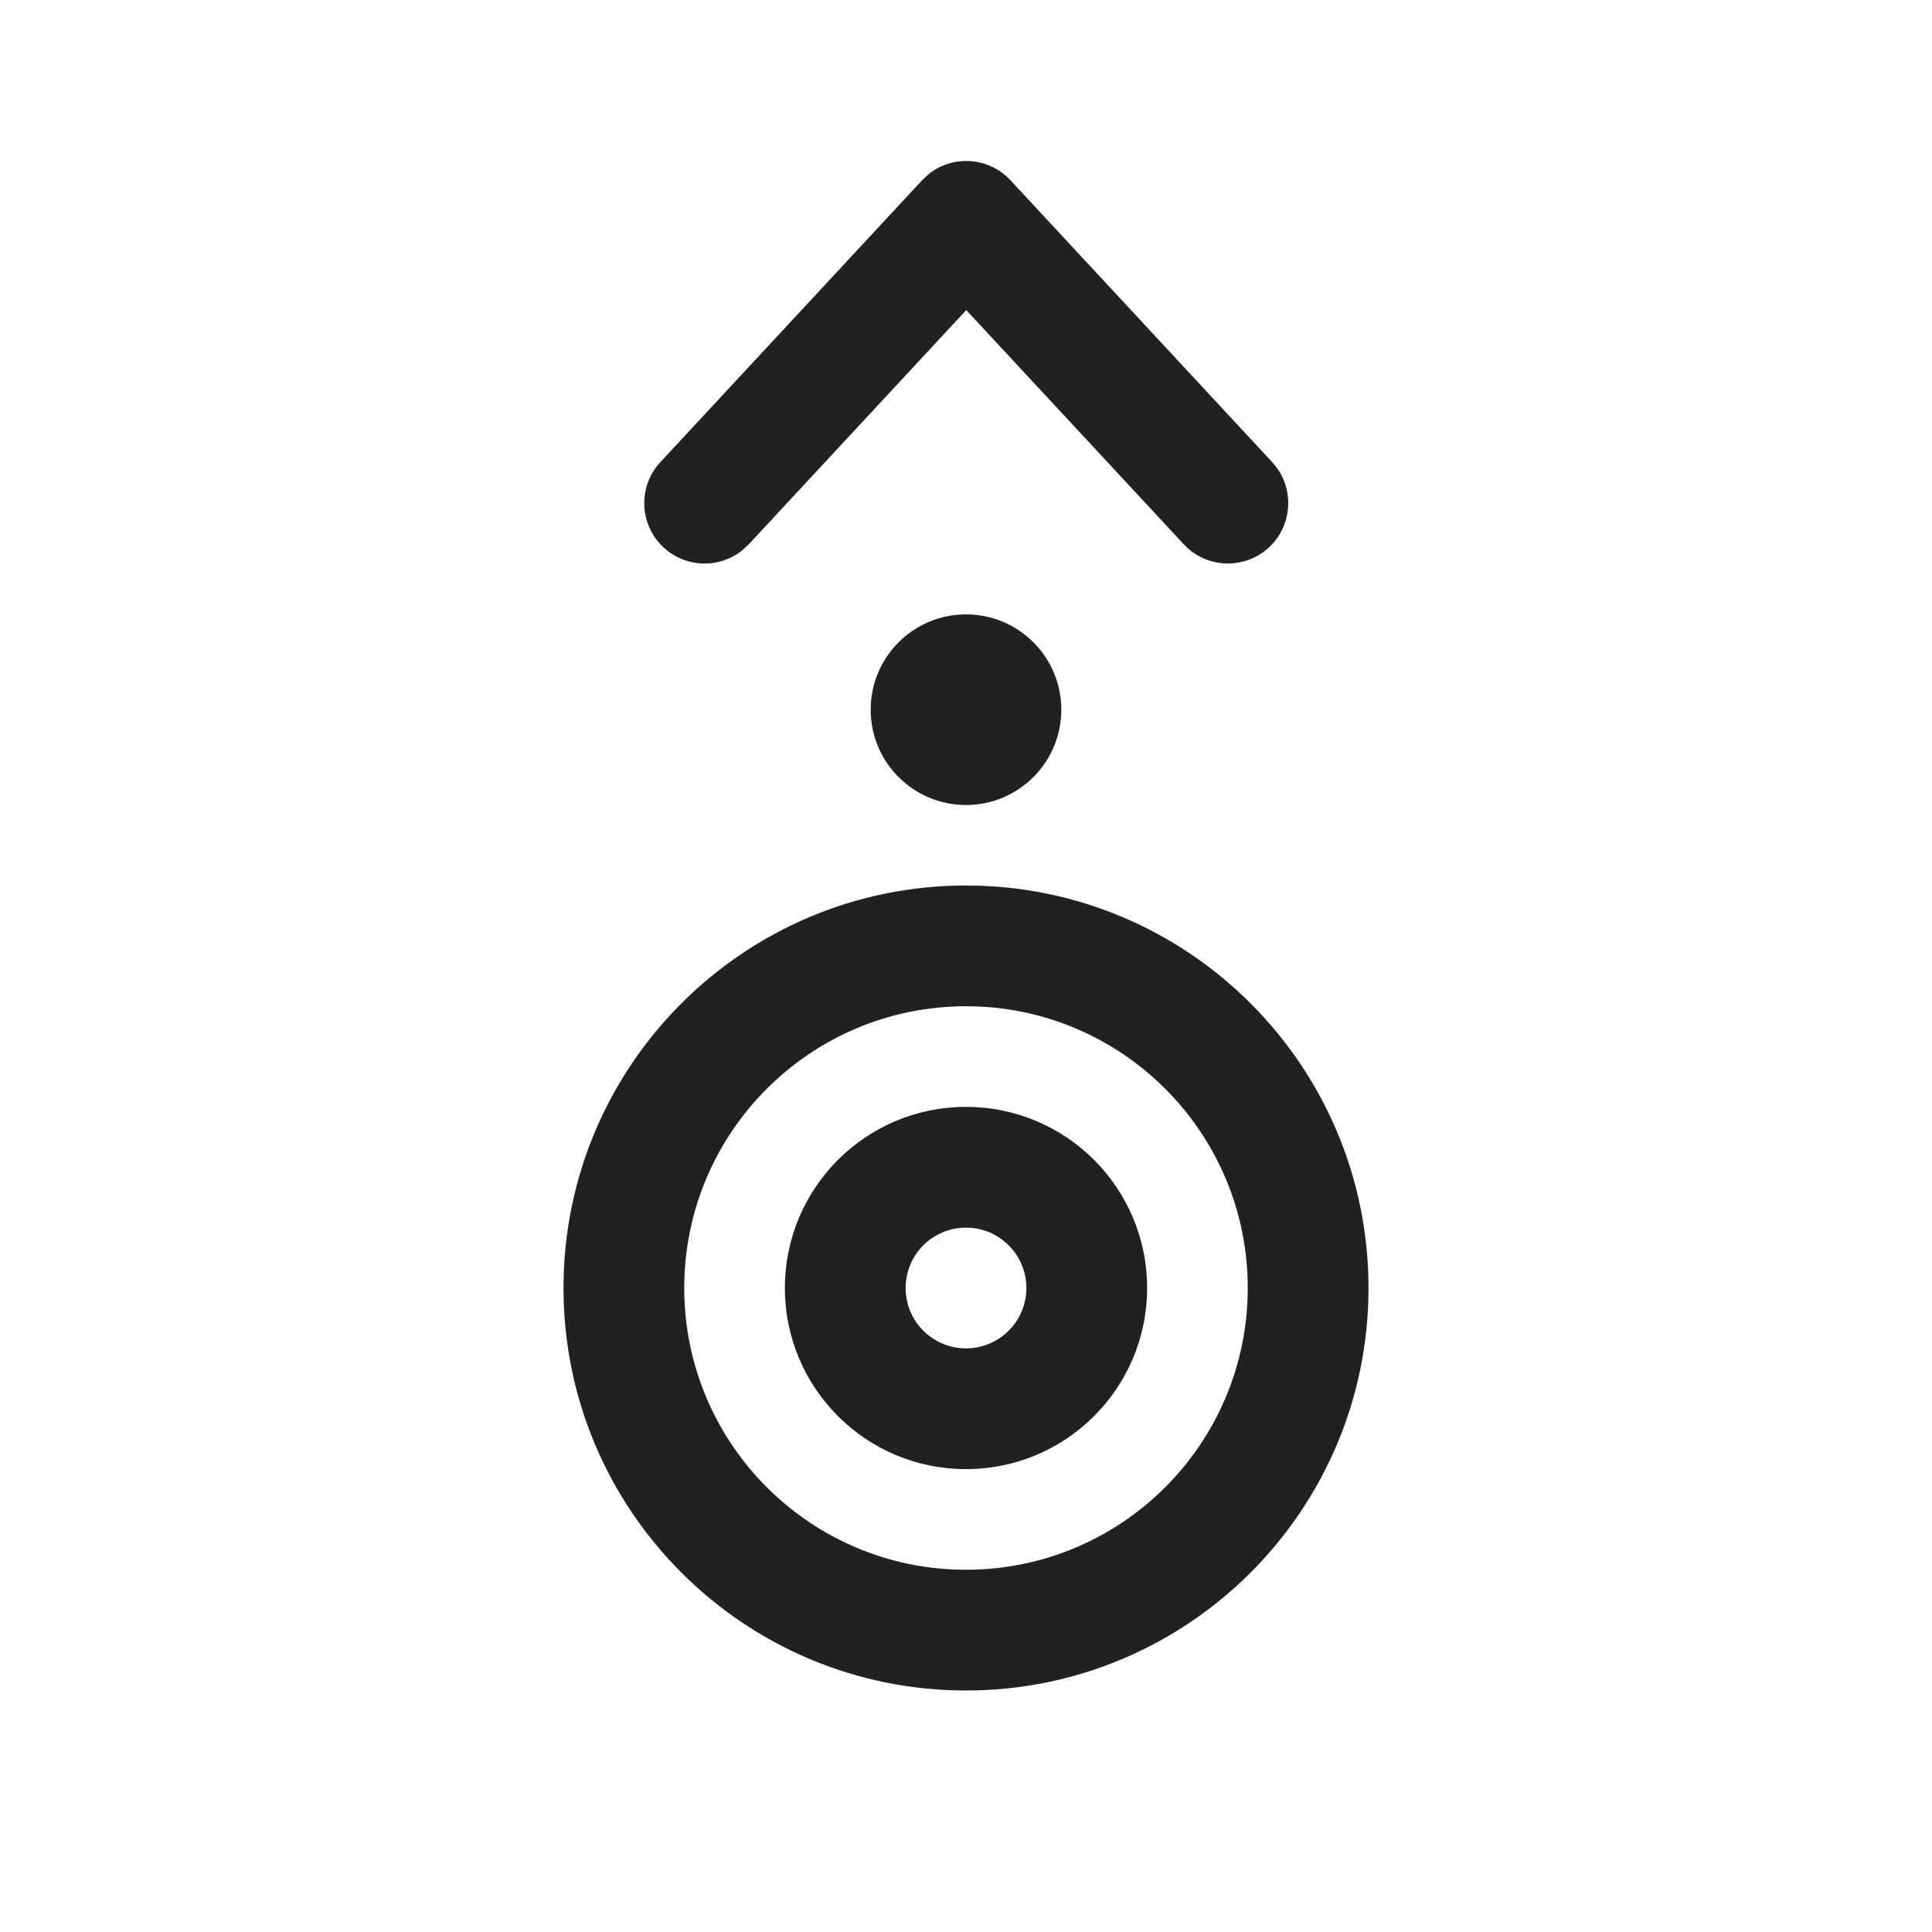 <?xml version="1.0" encoding="UTF-8"?>
<svg width="24px" height="24px" viewBox="0 0 24 24" version="1.1" xmlns="http://www.w3.org/2000/svg" xmlns:xlink="http://www.w3.org/1999/xlink">
    <!-- Generator: Sketch 59.1 (86144) - https://sketch.com -->
    <title>ic_double_tap_swipe_up_24_regular</title>
    <desc>Created with Sketch.</desc>
    <g id="🔍-Product-Icons" stroke="none" stroke-width="1" fill="none" fill-rule="evenodd">
        <g id="ic_double_tap_swipe_up_24_regular" fill="#212121">
            <path d="M15.764,6.8 C16.039,6.543 16.079,6.128 15.872,5.826 L15.803,5.74 L12.553,2.24 C12.281,1.947 11.833,1.922 11.532,2.166 L11.454,2.24 L8.204,5.74 C7.922,6.043 7.939,6.518 8.243,6.8 C8.519,7.056 8.936,7.065 9.221,6.836 L9.303,6.76 L12.003,3.852 L14.704,6.76 C14.985,7.064 15.46,7.081 15.764,6.8 Z M12,10 C12.654,10 13.184,9.47 13.184,8.816 C13.184,8.162 12.654,7.632 12,7.632 C11.346,7.632 10.816,8.162 10.816,8.816 C10.816,9.47 11.346,10 12,10 Z M12,21 C14.761,21 17,18.761 17,16 C17,13.239 14.761,11 12,11 C9.239,11 7,13.239 7,16 C7,18.761 9.239,21 12,21 Z M12,19.5 C10.067,19.5 8.5,17.933 8.5,16 C8.5,14.067 10.067,12.5 12,12.5 C13.933,12.5 15.5,14.067 15.5,16 C15.5,17.933 13.933,19.5 12,19.5 Z M12,18.25 C13.243,18.25 14.25,17.243 14.25,16 C14.25,14.757 13.243,13.75 12,13.75 C10.757,13.75 9.75,14.757 9.75,16 C9.75,17.243 10.757,18.25 12,18.25 Z M12,16.75 C11.586,16.75 11.25,16.414 11.25,16 C11.25,15.586 11.586,15.25 12,15.25 C12.414,15.25 12.75,15.586 12.75,16 C12.75,16.414 12.414,16.75 12,16.75 Z" id="🎨Color"></path>
        </g>
    </g>
</svg>